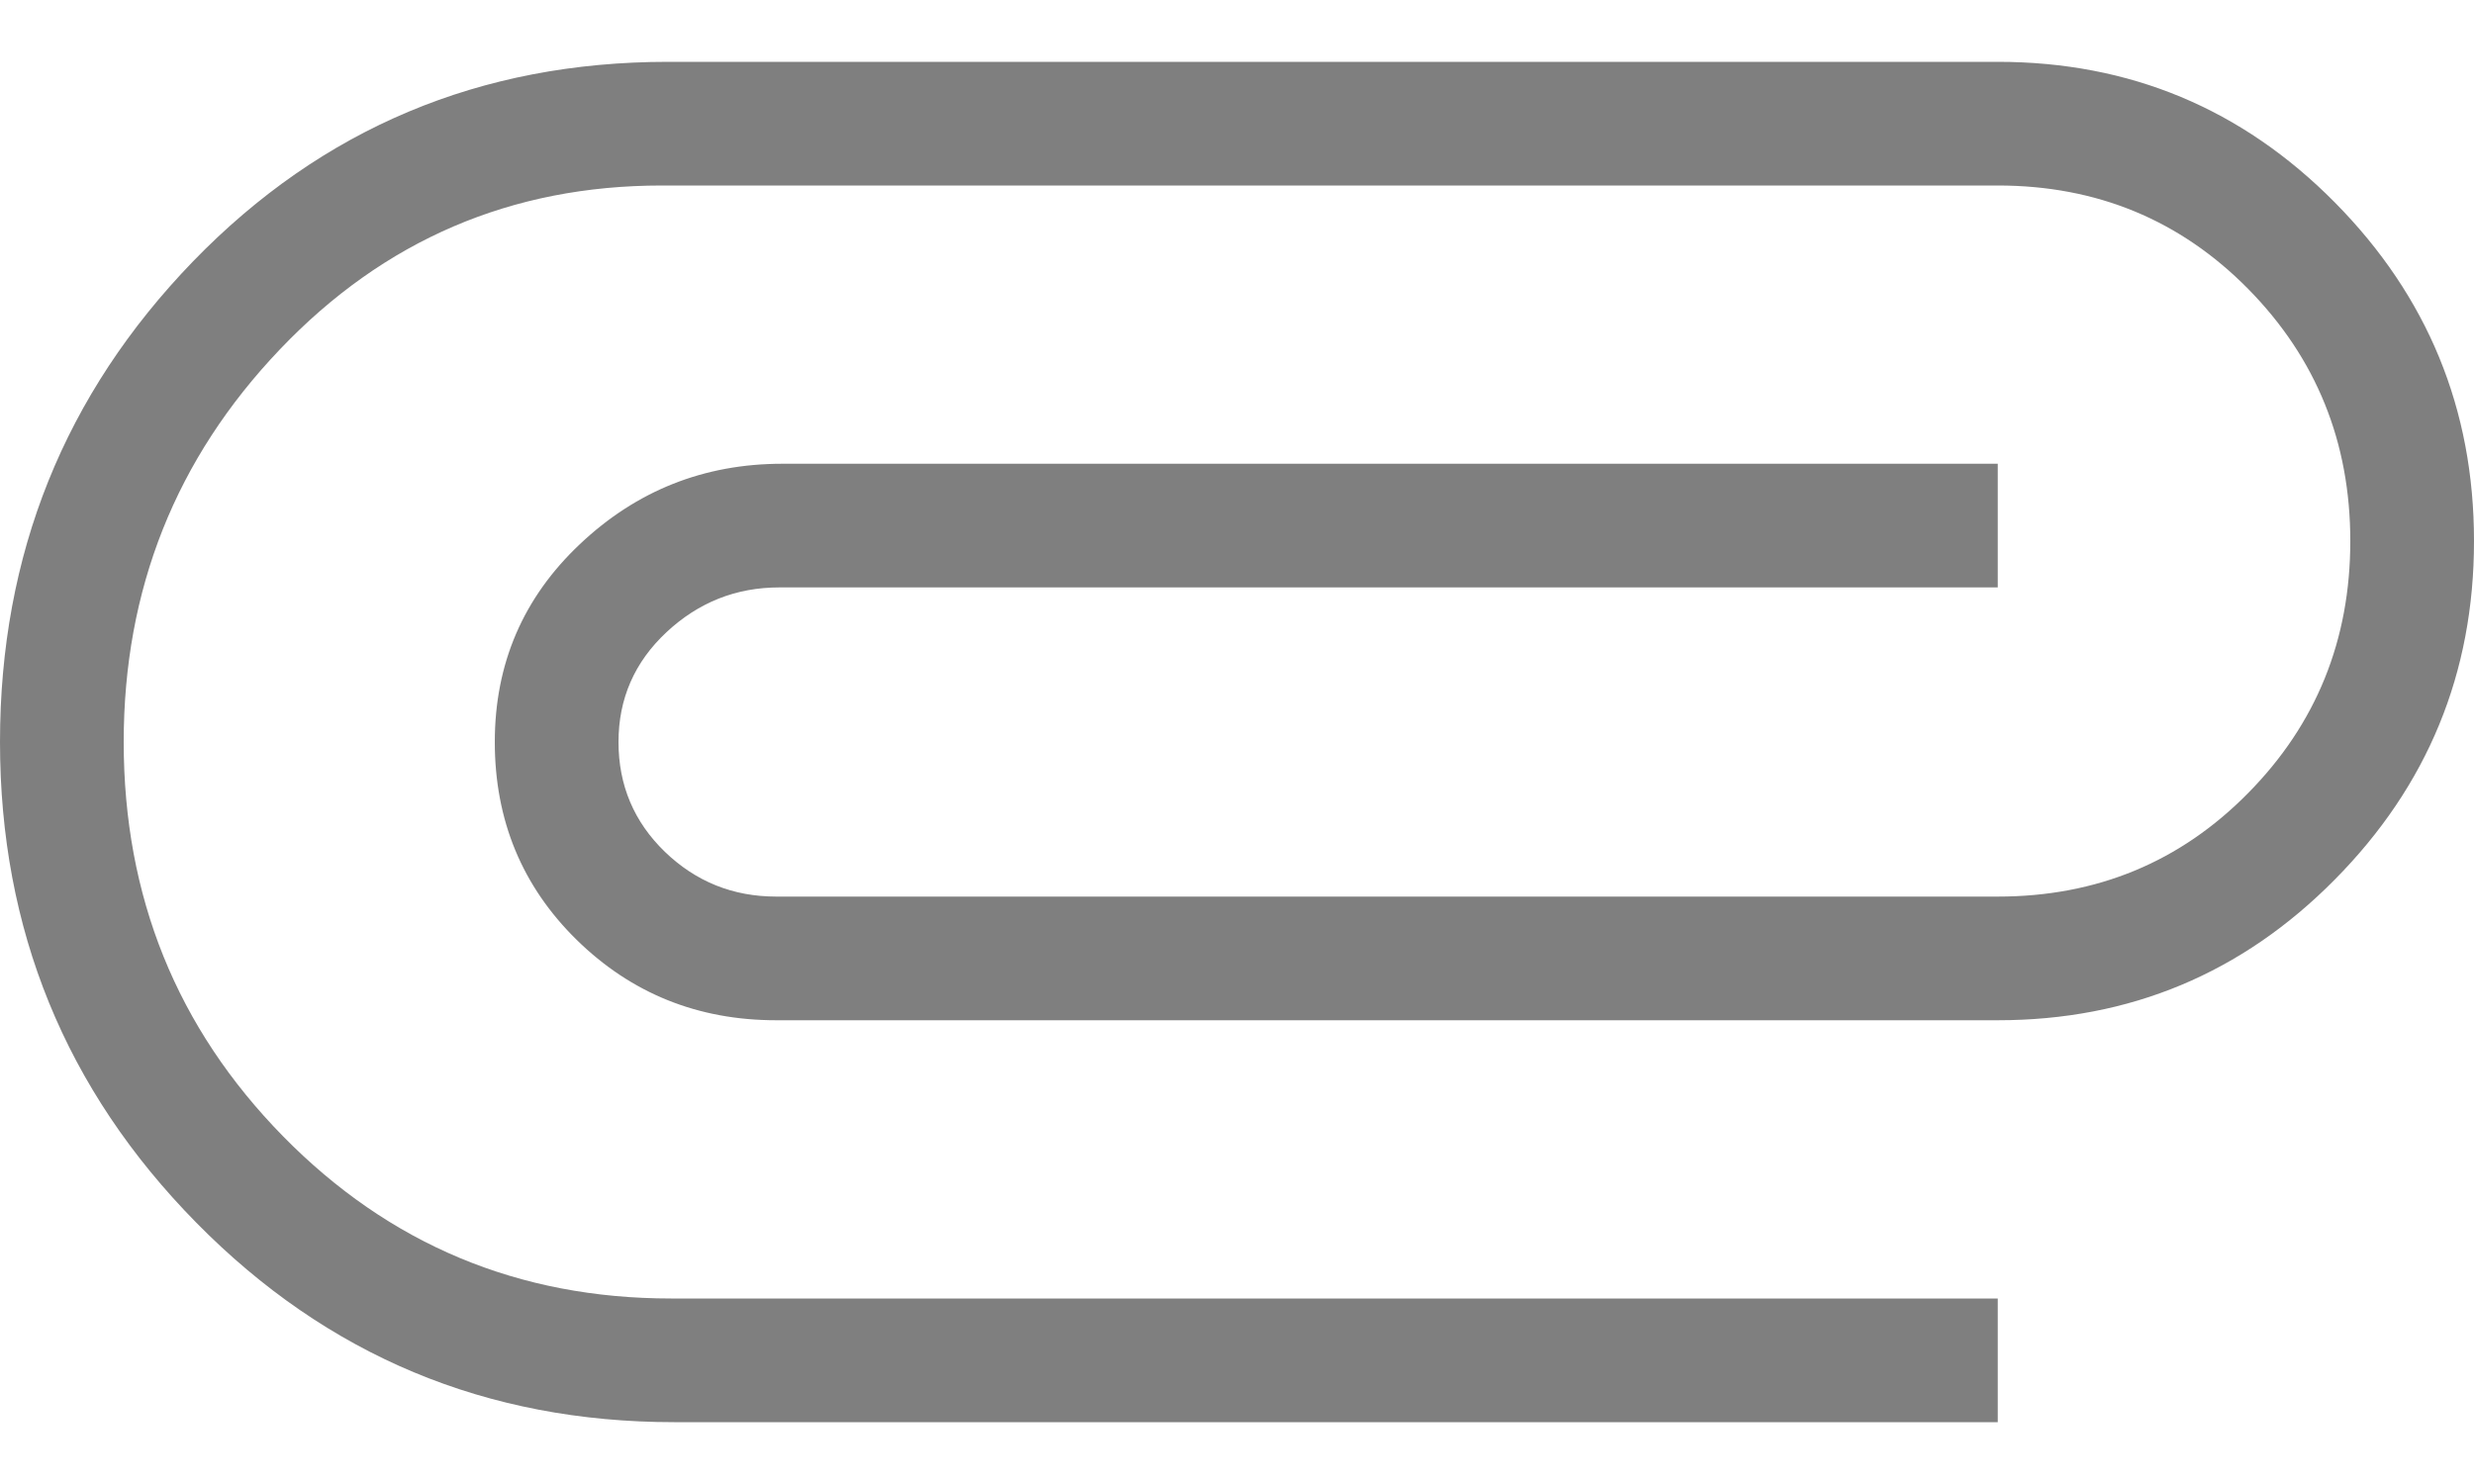 <svg width="20" height="12" viewBox="0 0 20 12" fill="none" xmlns="http://www.w3.org/2000/svg">
<path d="M5.45 11.5H16.15V10.5H5.425C4.192 10.5 3.146 10.062 2.288 9.188C1.429 8.312 1 7.25 1 6C1 4.767 1.421 3.708 2.263 2.825C3.104 1.942 4.133 1.5 5.35 1.5H16.15C16.95 1.5 17.625 1.779 18.175 2.337C18.725 2.896 19 3.575 19 4.375C19 5.175 18.725 5.854 18.175 6.412C17.625 6.971 16.95 7.25 16.15 7.25H6.275C5.925 7.25 5.625 7.129 5.375 6.888C5.125 6.646 5 6.35 5 6C5 5.65 5.129 5.354 5.388 5.112C5.646 4.871 5.95 4.75 6.3 4.75H16.15V3.75H6.325C5.692 3.75 5.146 3.967 4.688 4.4C4.229 4.833 4 5.367 4 6C4 6.633 4.221 7.167 4.662 7.6C5.104 8.033 5.642 8.25 6.275 8.25H16.15C17.217 8.25 18.125 7.871 18.875 7.112C19.625 6.354 20 5.442 20 4.375C20 3.308 19.625 2.396 18.875 1.637C18.125 0.879 17.217 0.5 16.15 0.5H5.4C3.883 0.5 2.604 1.038 1.562 2.112C0.521 3.188 0 4.483 0 6C0 7.517 0.529 8.812 1.587 9.887C2.646 10.963 3.933 11.5 5.45 11.5Z" fill="black" fill-opacity="0.5"/>
</svg>
